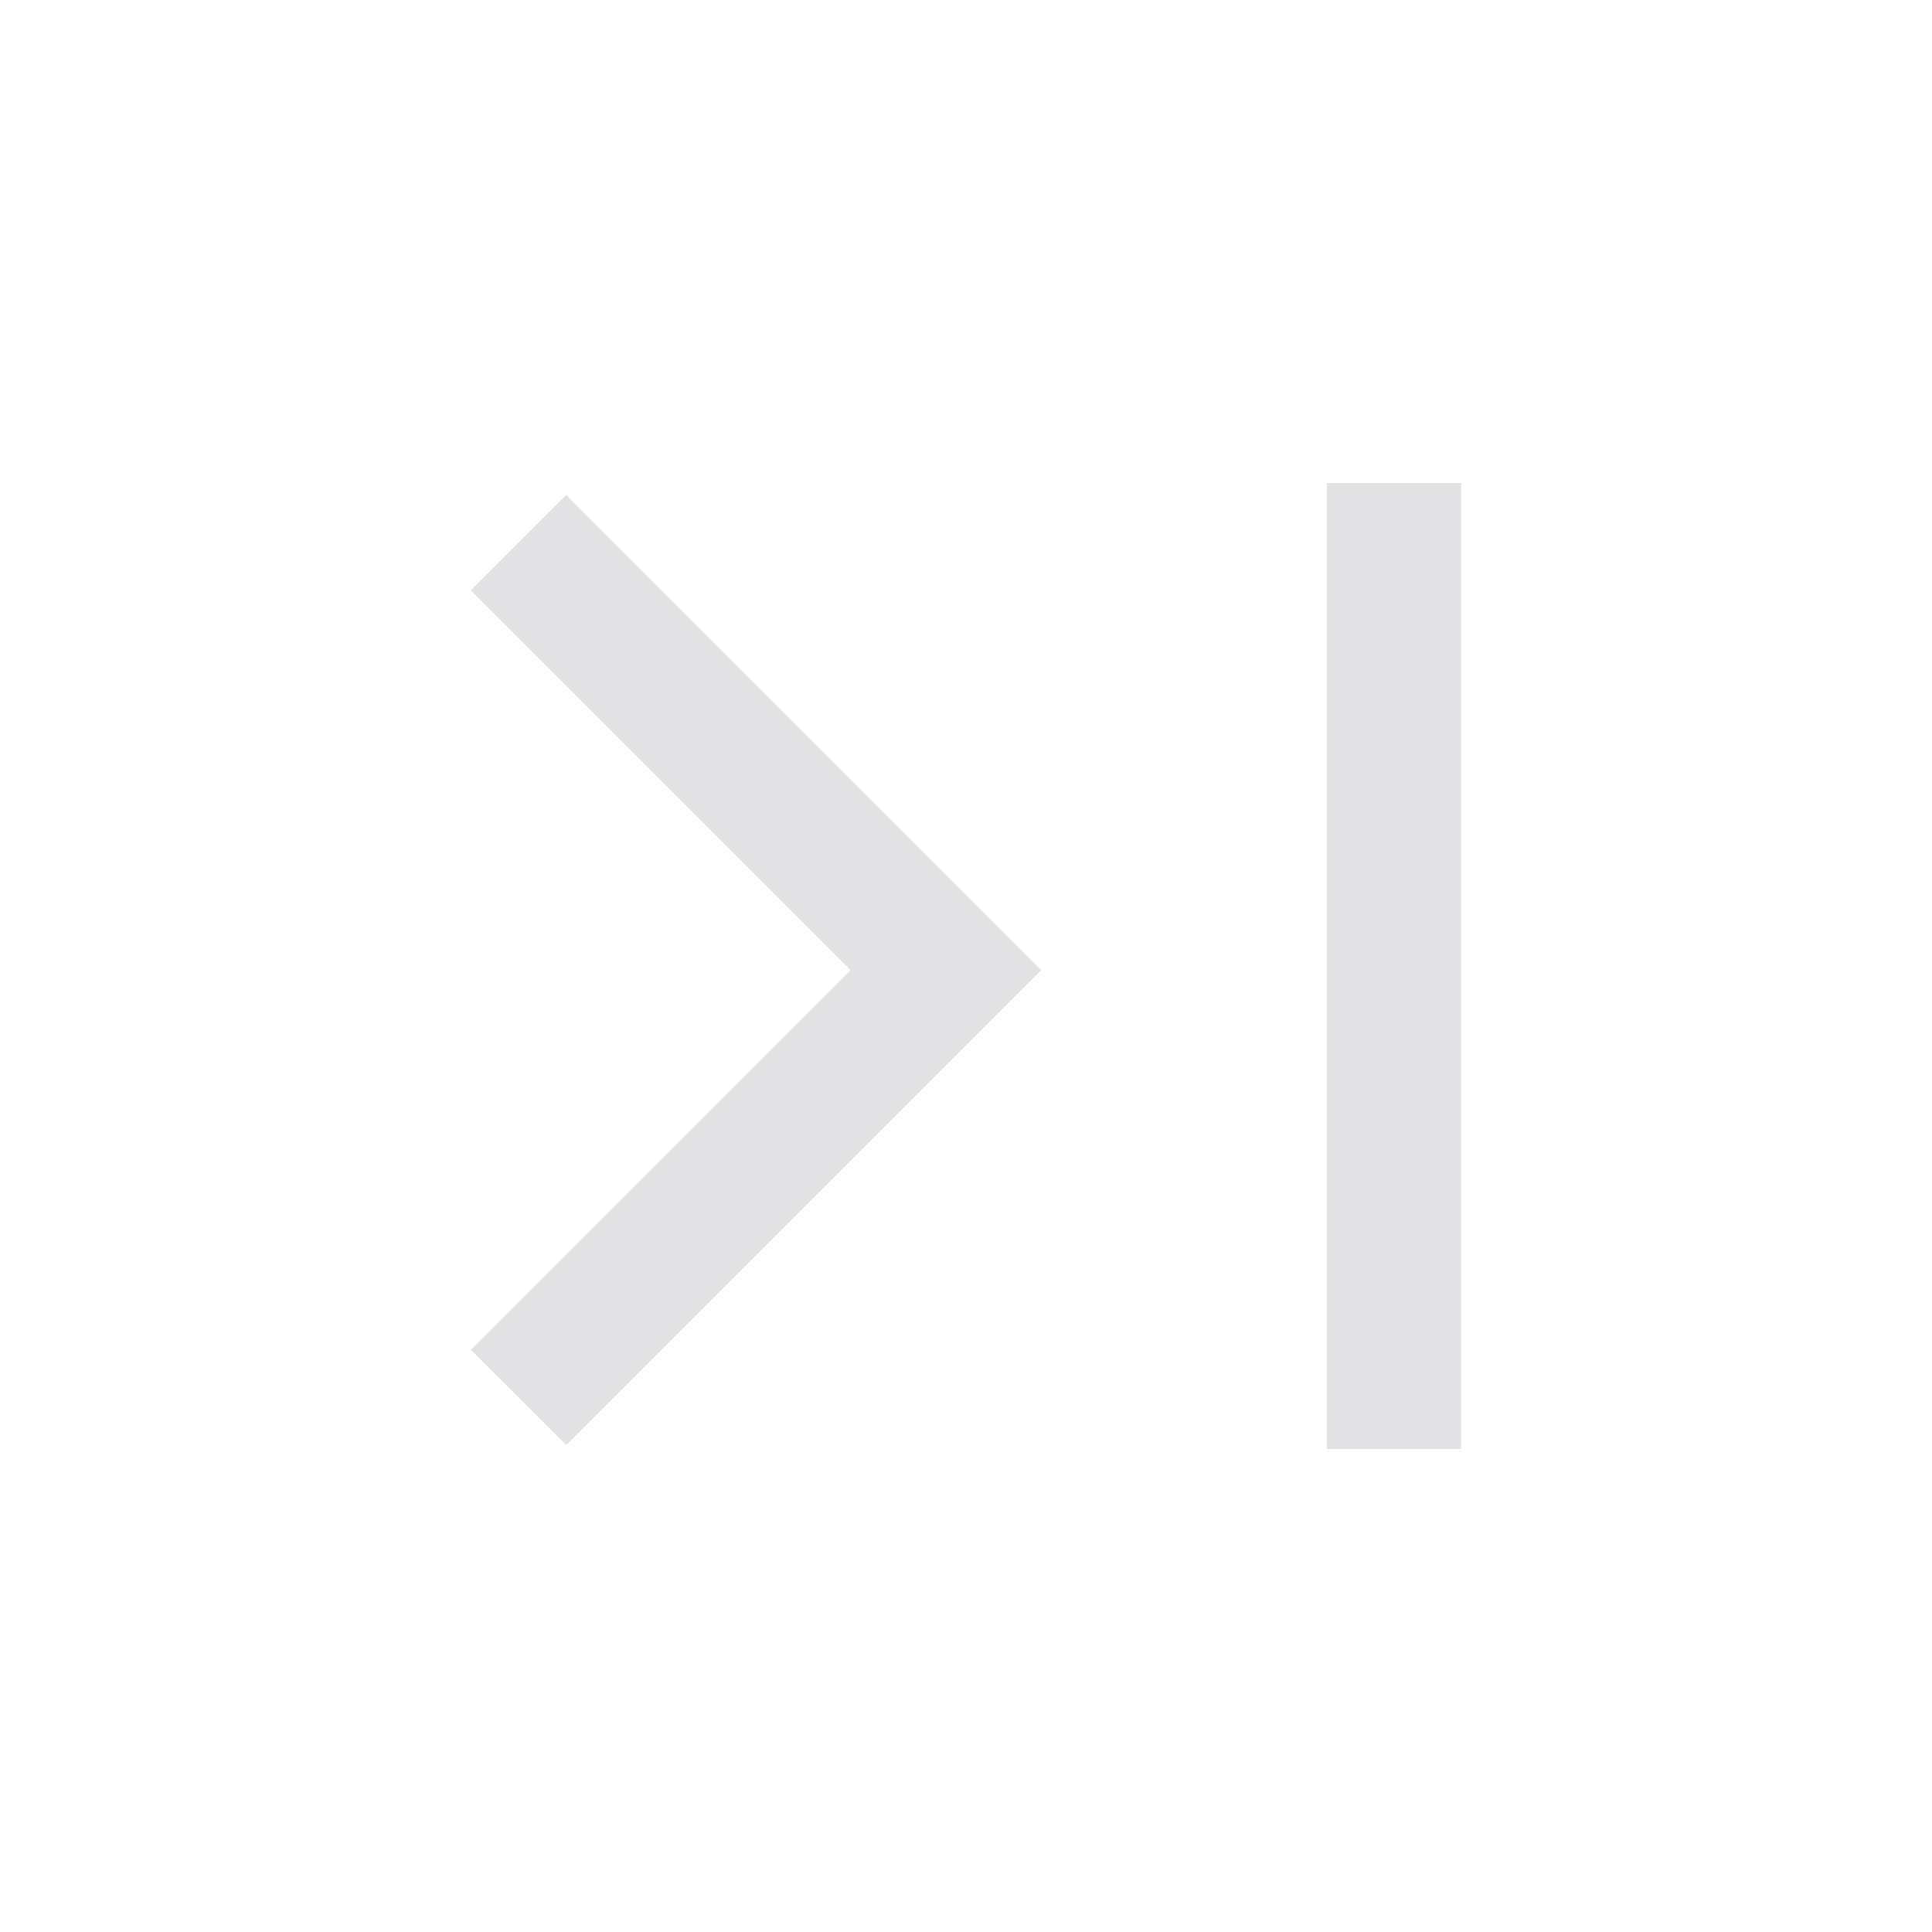 <svg viewBox="0 0 32 32" version="1.1" xmlns="http://www.w3.org/2000/svg" xmlns:svg="http://www.w3.org/2000/svg">
  <defs>
    <style type="text/css" id="current-color-scheme">
      .ColorScheme-Text {
        color: #e2e2e5;
      }
    </style>
  </defs>
  <path d="M 24.2,24 V 8 H 21.978 V 24 Z M 9.378,23.933 17.244,16.067 9.378,8.2 7.8,9.778 14.089,16.067 7.8,22.356 Z"
    class="ColorScheme-Text" fill="currentColor" />
</svg>